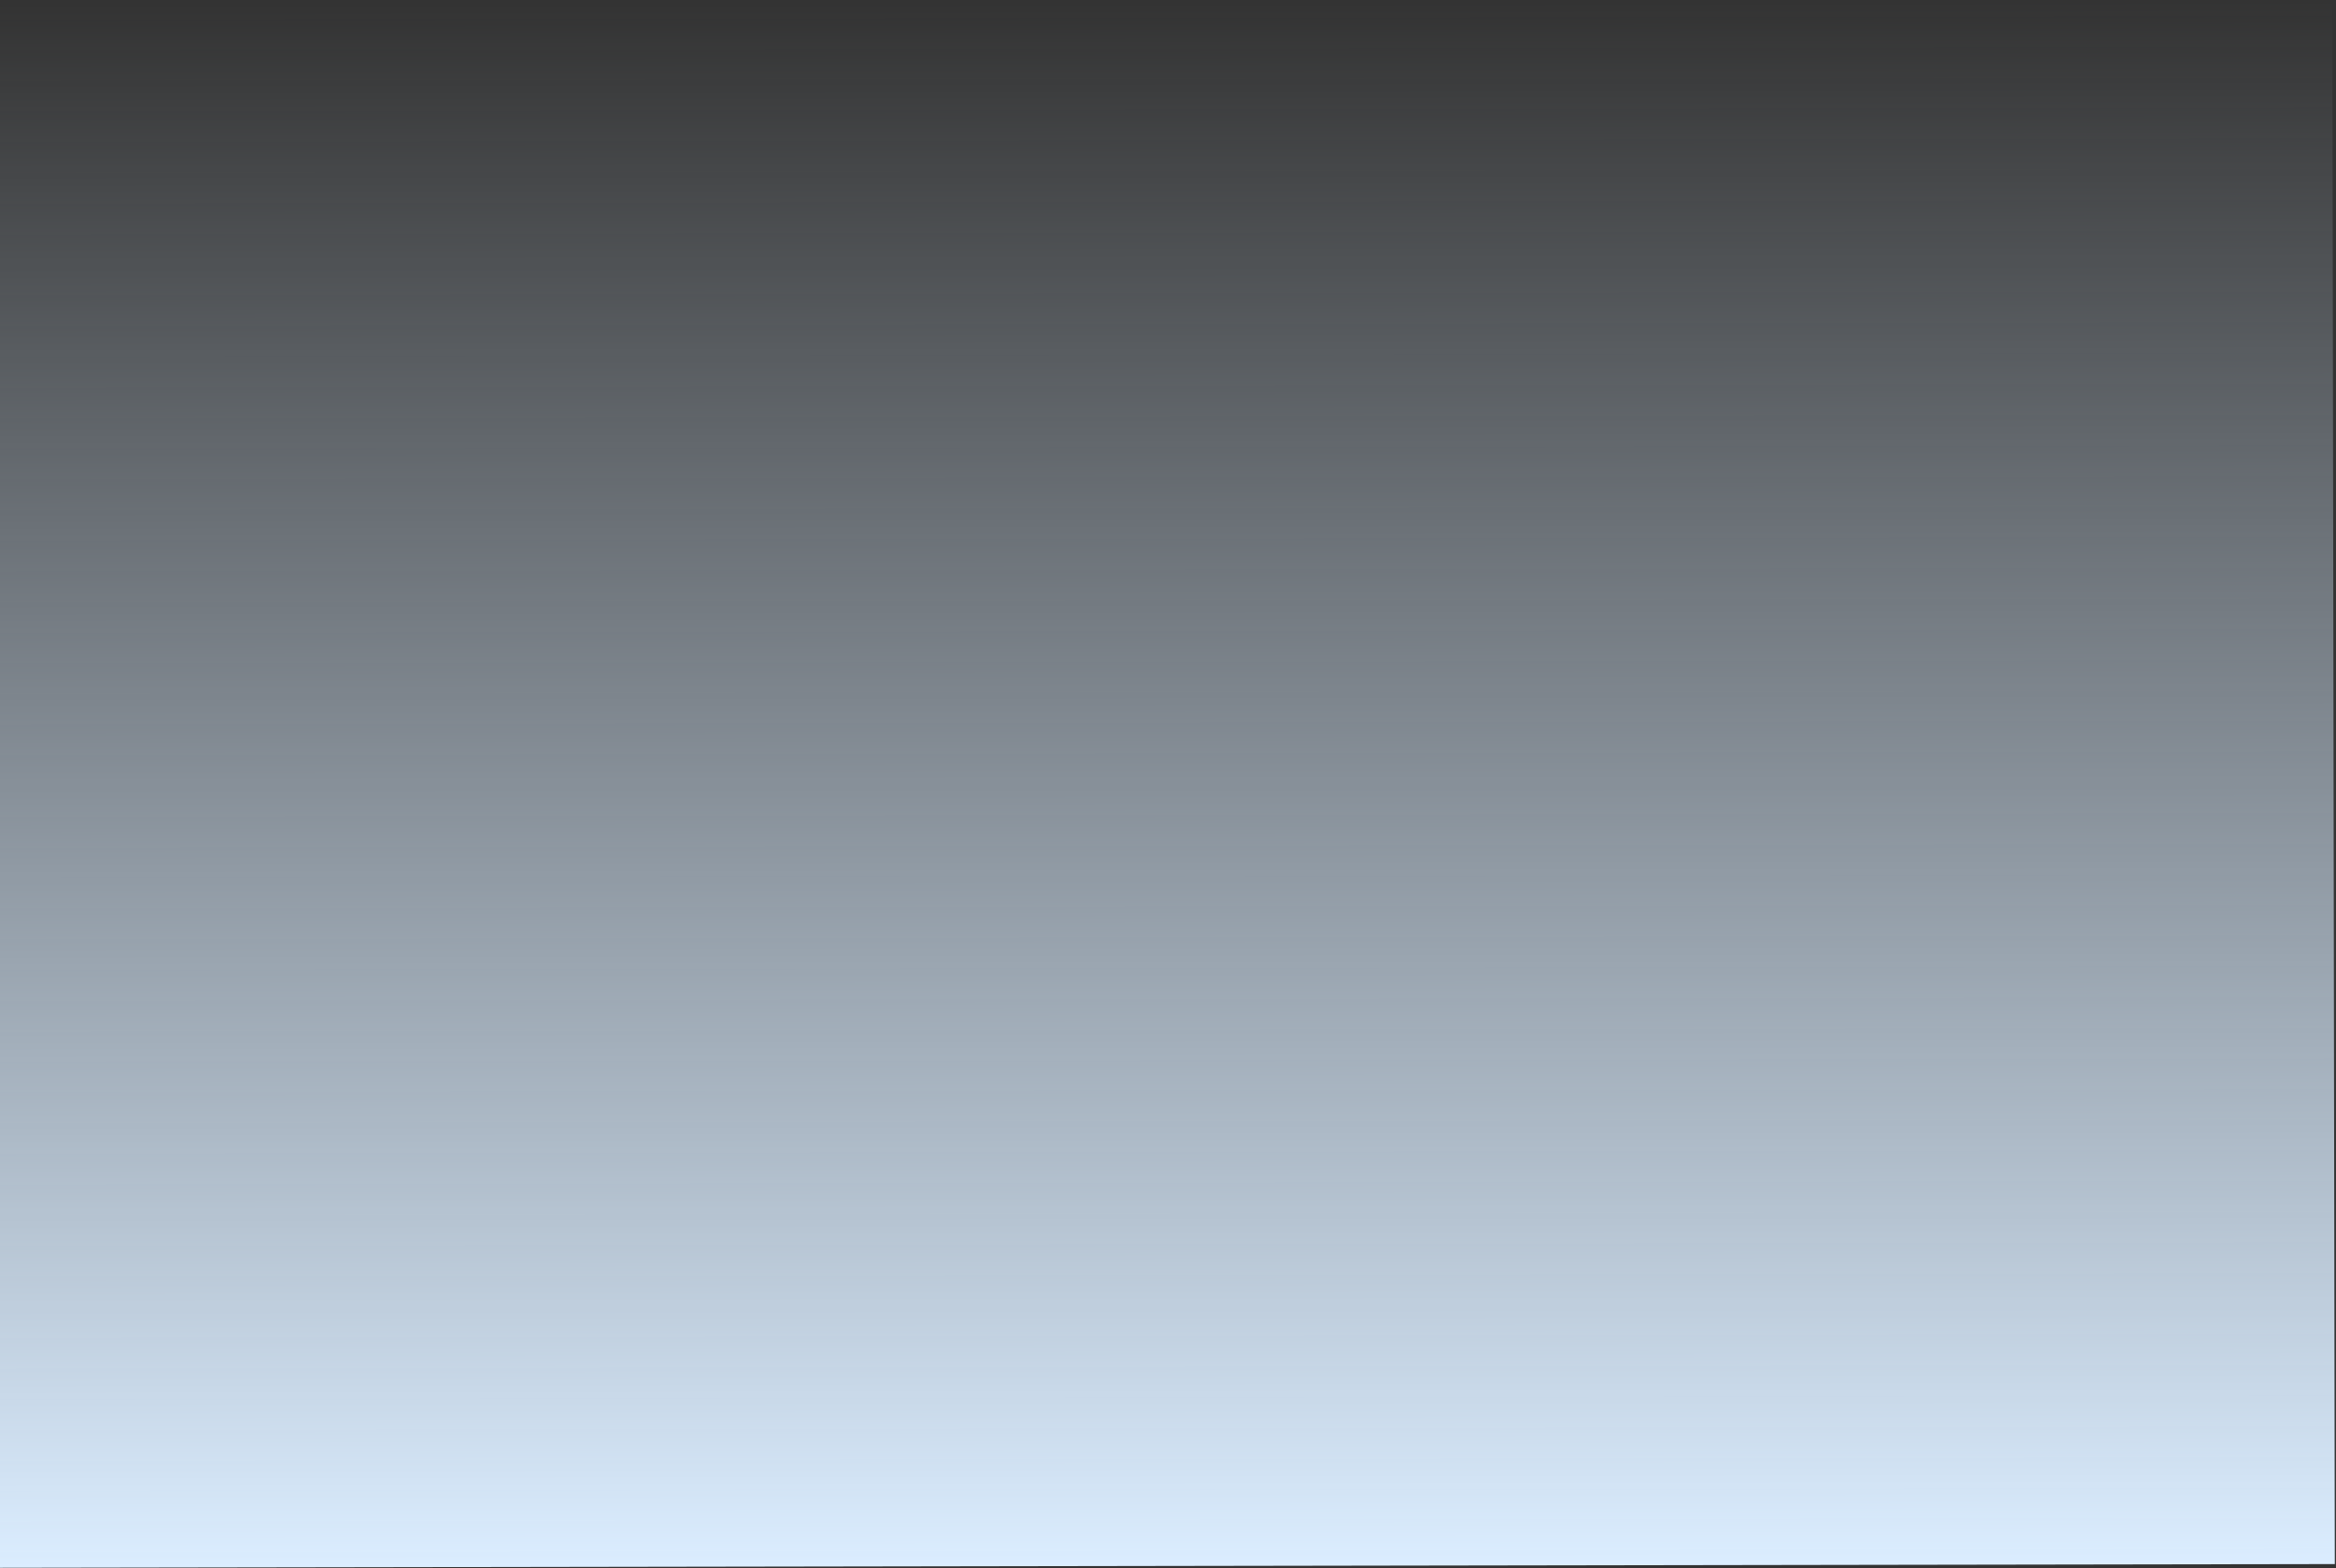 <svg width="1920" height="1289" viewBox="0 0 1920 1289" fill="none" xmlns="http://www.w3.org/2000/svg">
<rect x="0" y="0" width="1920" height="1289" fill="#333333" stroke="none"/>
<path d="M1919.02 1285.47L-0.977 1288.53L-3.022 3.529L1916.98 0.473L1919.02 1285.47Z" fill="url(#paint0_linear_1_3)"/>
<defs>
<linearGradient id="paint0_linear_1_3" x1="959.022" y1="1287" x2="956.977" y2="2.001" gradientUnits="userSpaceOnUse">
<stop stop-color="#DBEDFF"/>
<stop offset="1" stop-color="#DBEDFF" stop-opacity="0"/>
</linearGradient>
</defs>
</svg>
